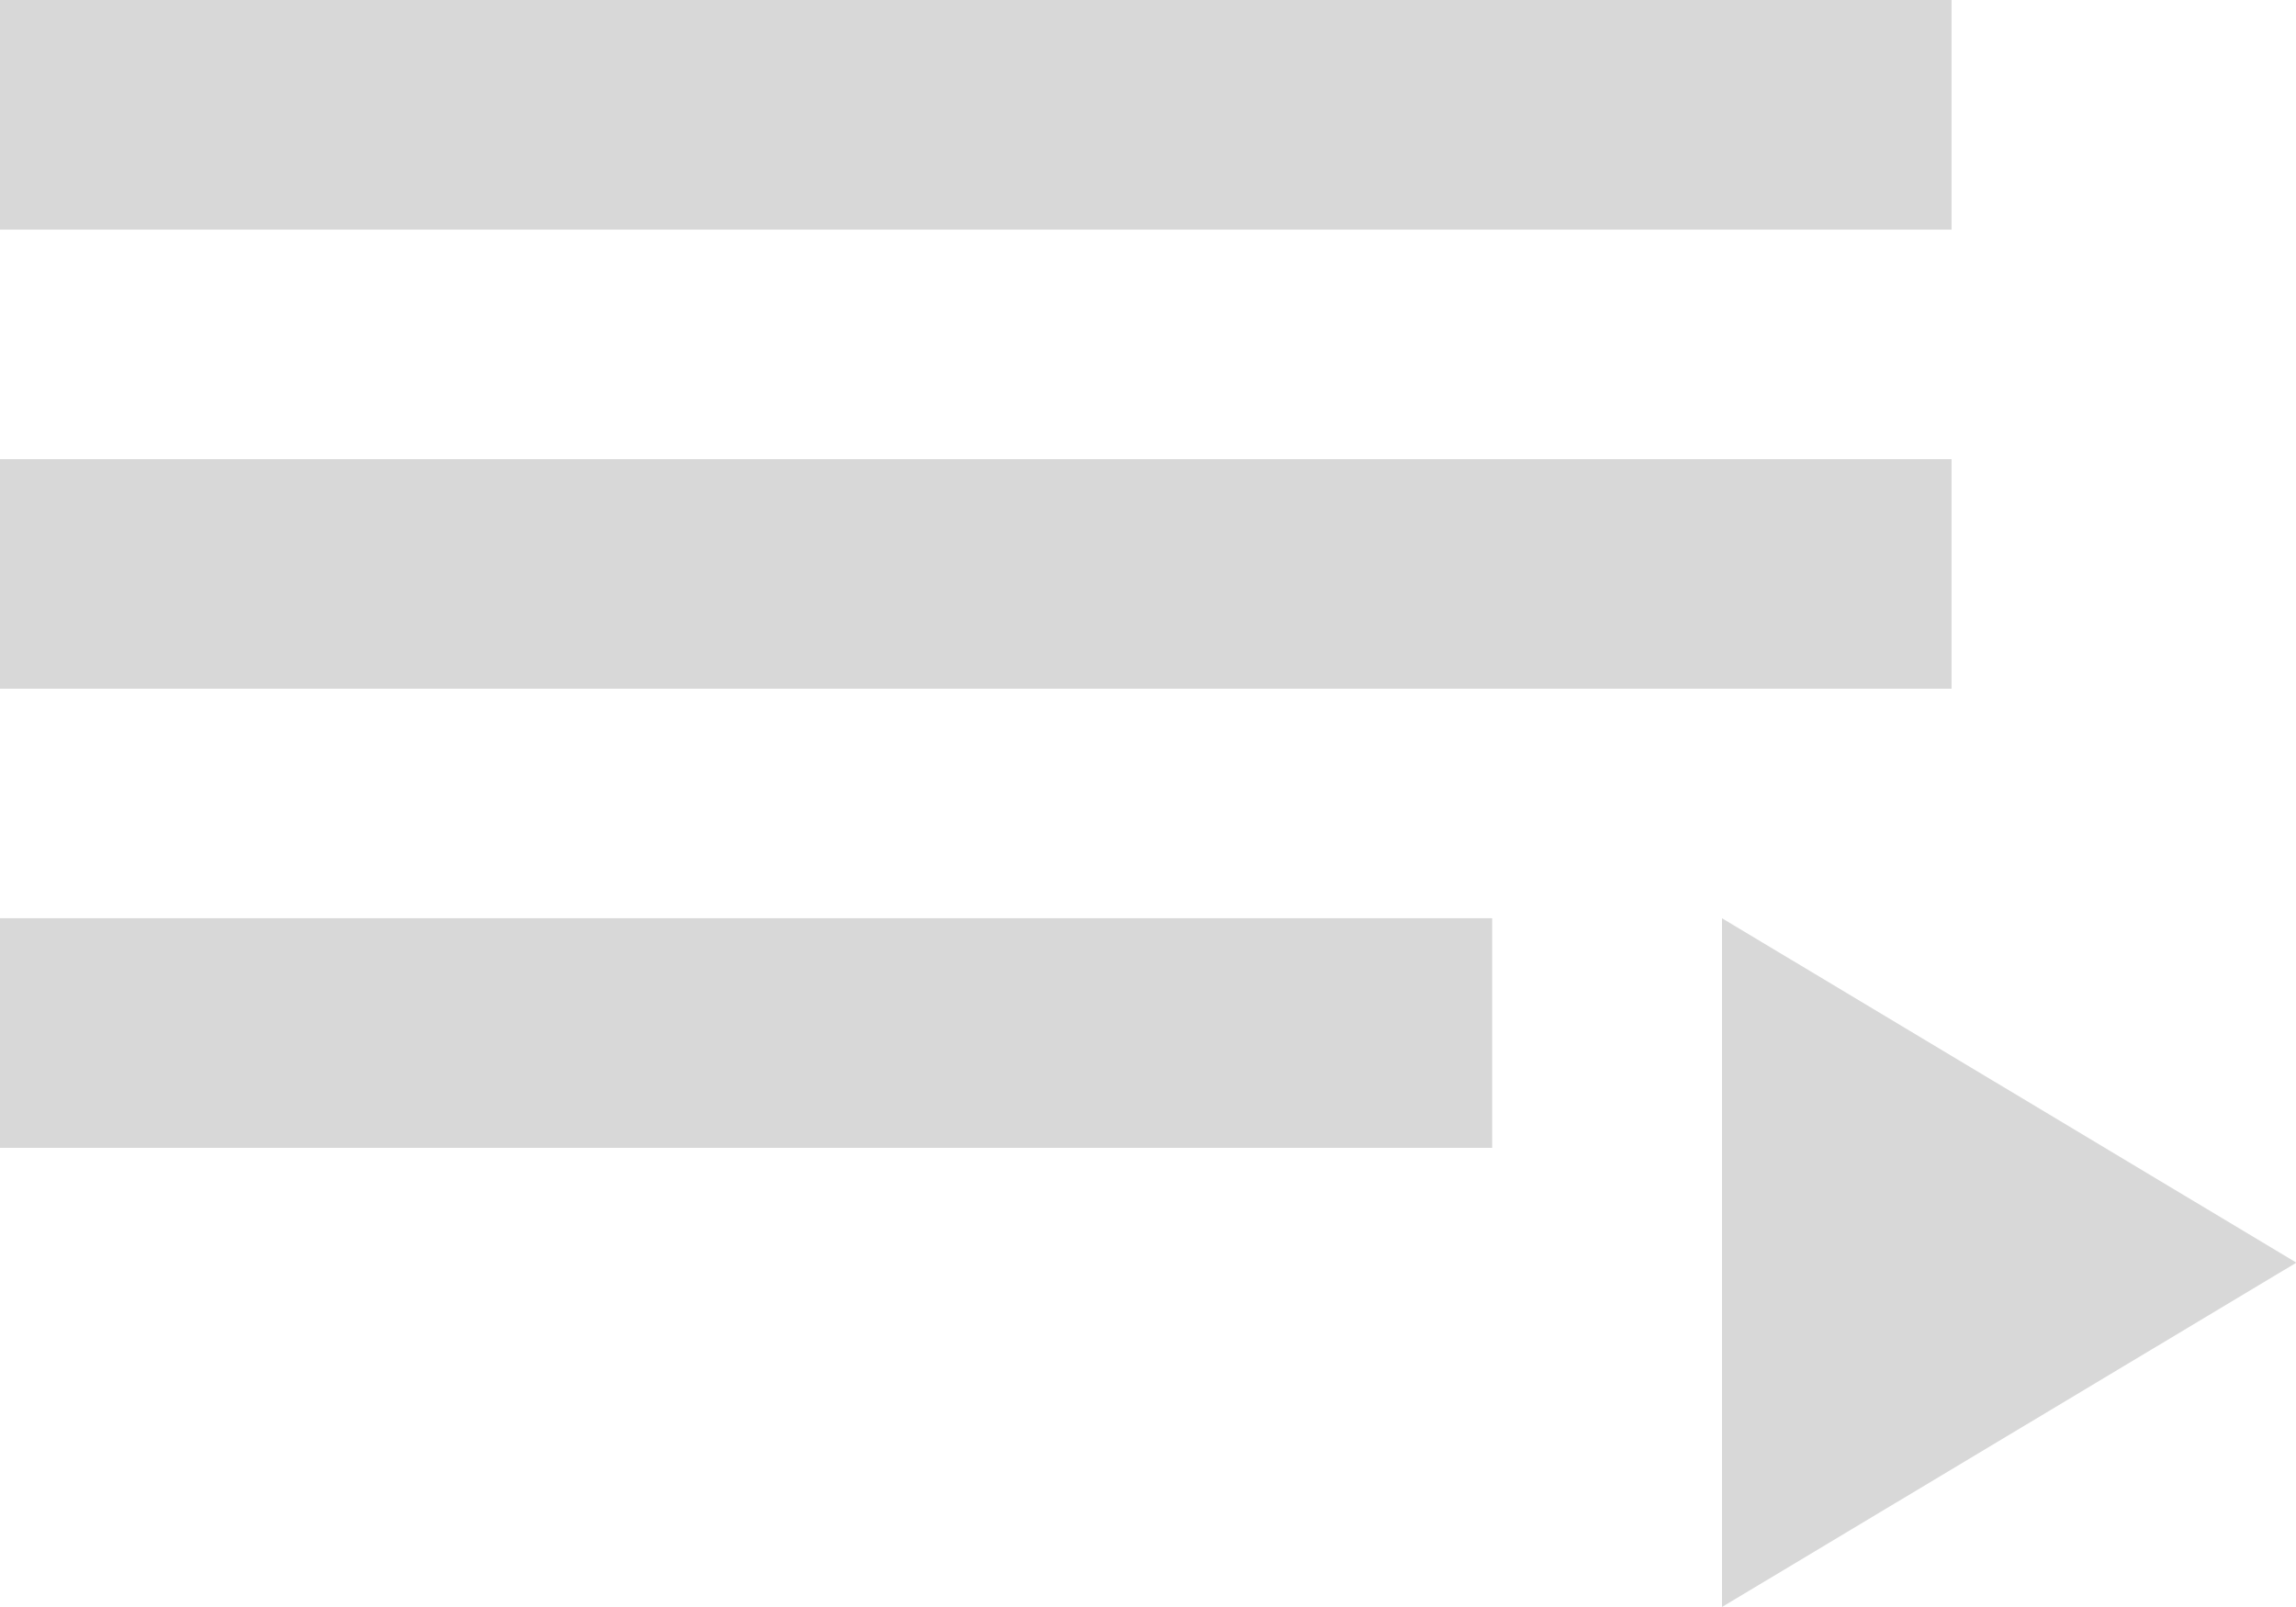 <svg xmlns="http://www.w3.org/2000/svg" width="23.696" height="16.587" viewBox="0 0 23.696 16.587"><path d="M23.141,12.239H3v2.37H23.141Zm0-4.739H3V9.87H23.141ZM3,19.348H18.4v-2.37H3Zm17.772-2.37v7.109L26.7,20.533Z" transform="translate(-3 -7.5)" fill="#d8d8d8"/></svg>